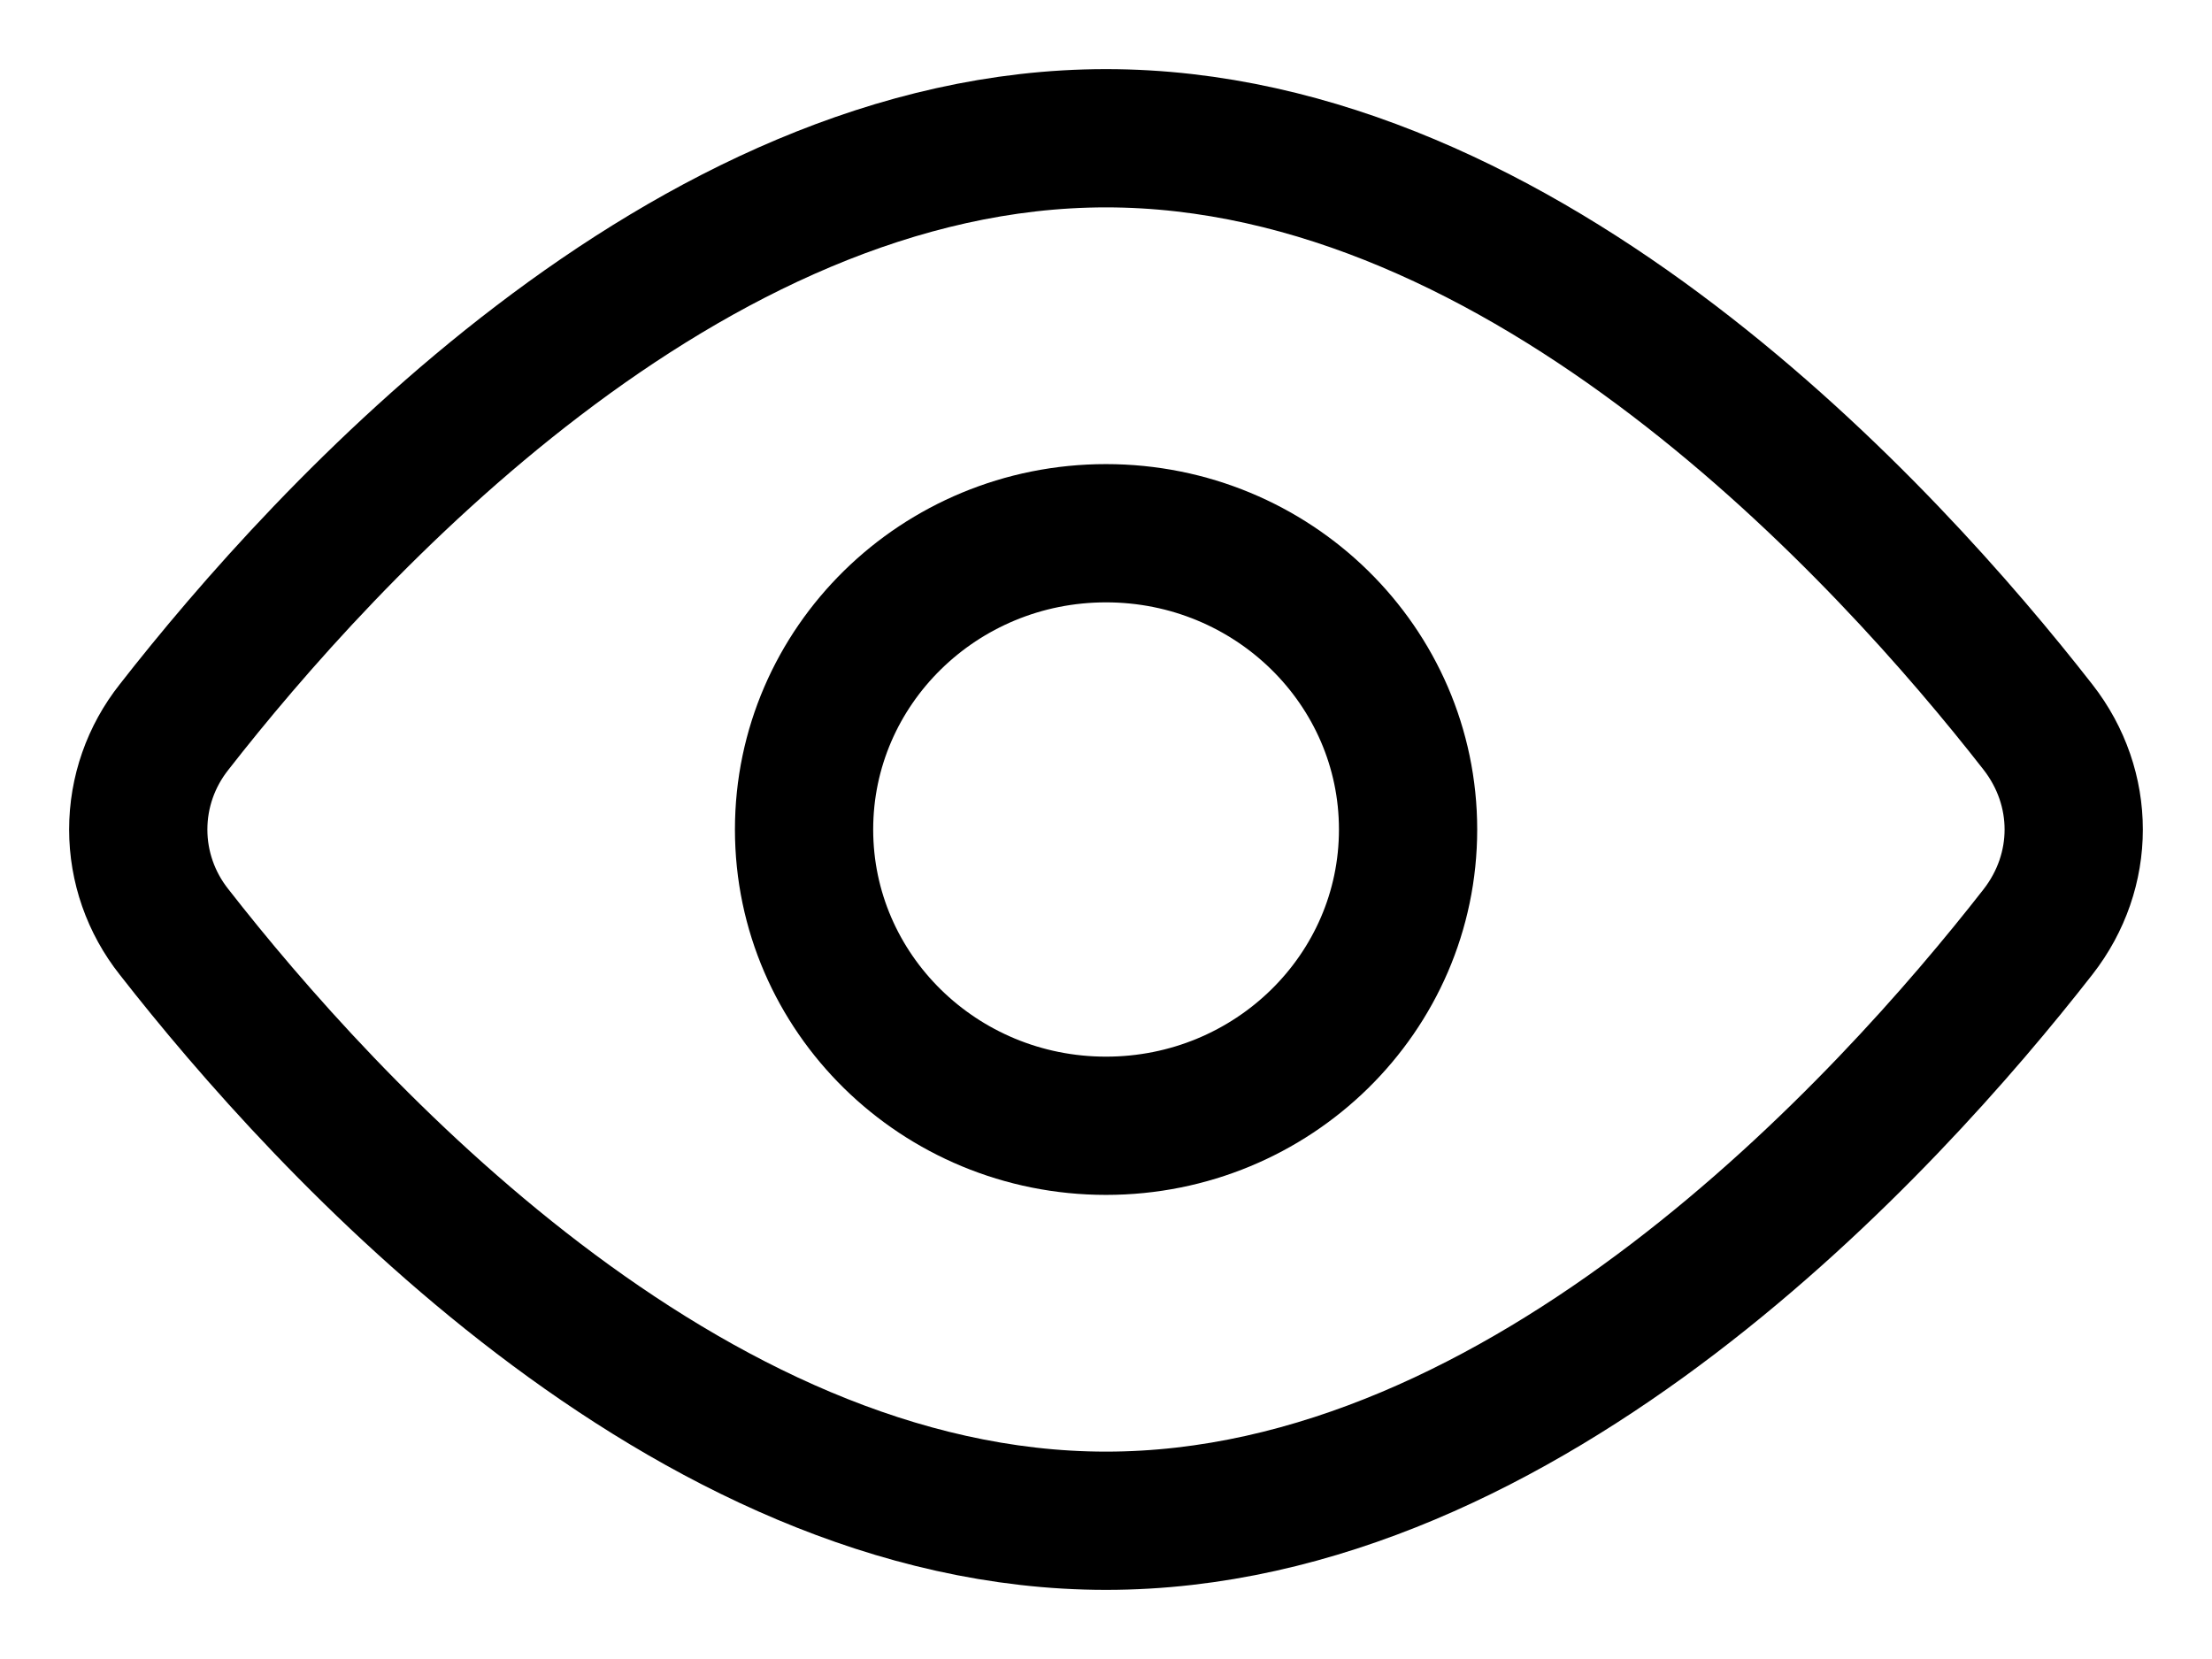 <svg width="16" height="12" viewBox="0 0 16 12" fill="none" xmlns="http://www.w3.org/2000/svg">
<path d="M14.741 5.259C15.086 5.701 15.086 6.299 14.741 6.741C13.654 8.134 11.046 11 8 11C4.955 11 2.346 8.134 1.259 6.741C1.091 6.529 1 6.269 1 6C1 5.731 1.091 5.471 1.259 5.259C2.346 3.866 4.955 1 8 1C11.046 1 13.654 3.866 14.741 5.259V5.259Z" stroke="black" stroke-linecap="round" stroke-linejoin="round"/>
<path d="M8 8.143C9.207 8.143 10.185 7.183 10.185 6C10.185 4.817 9.207 3.857 8 3.857C6.794 3.857 5.816 4.817 5.816 6C5.816 7.183 6.794 8.143 8 8.143Z" stroke="black" stroke-linecap="round" stroke-linejoin="round"/>
</svg>
